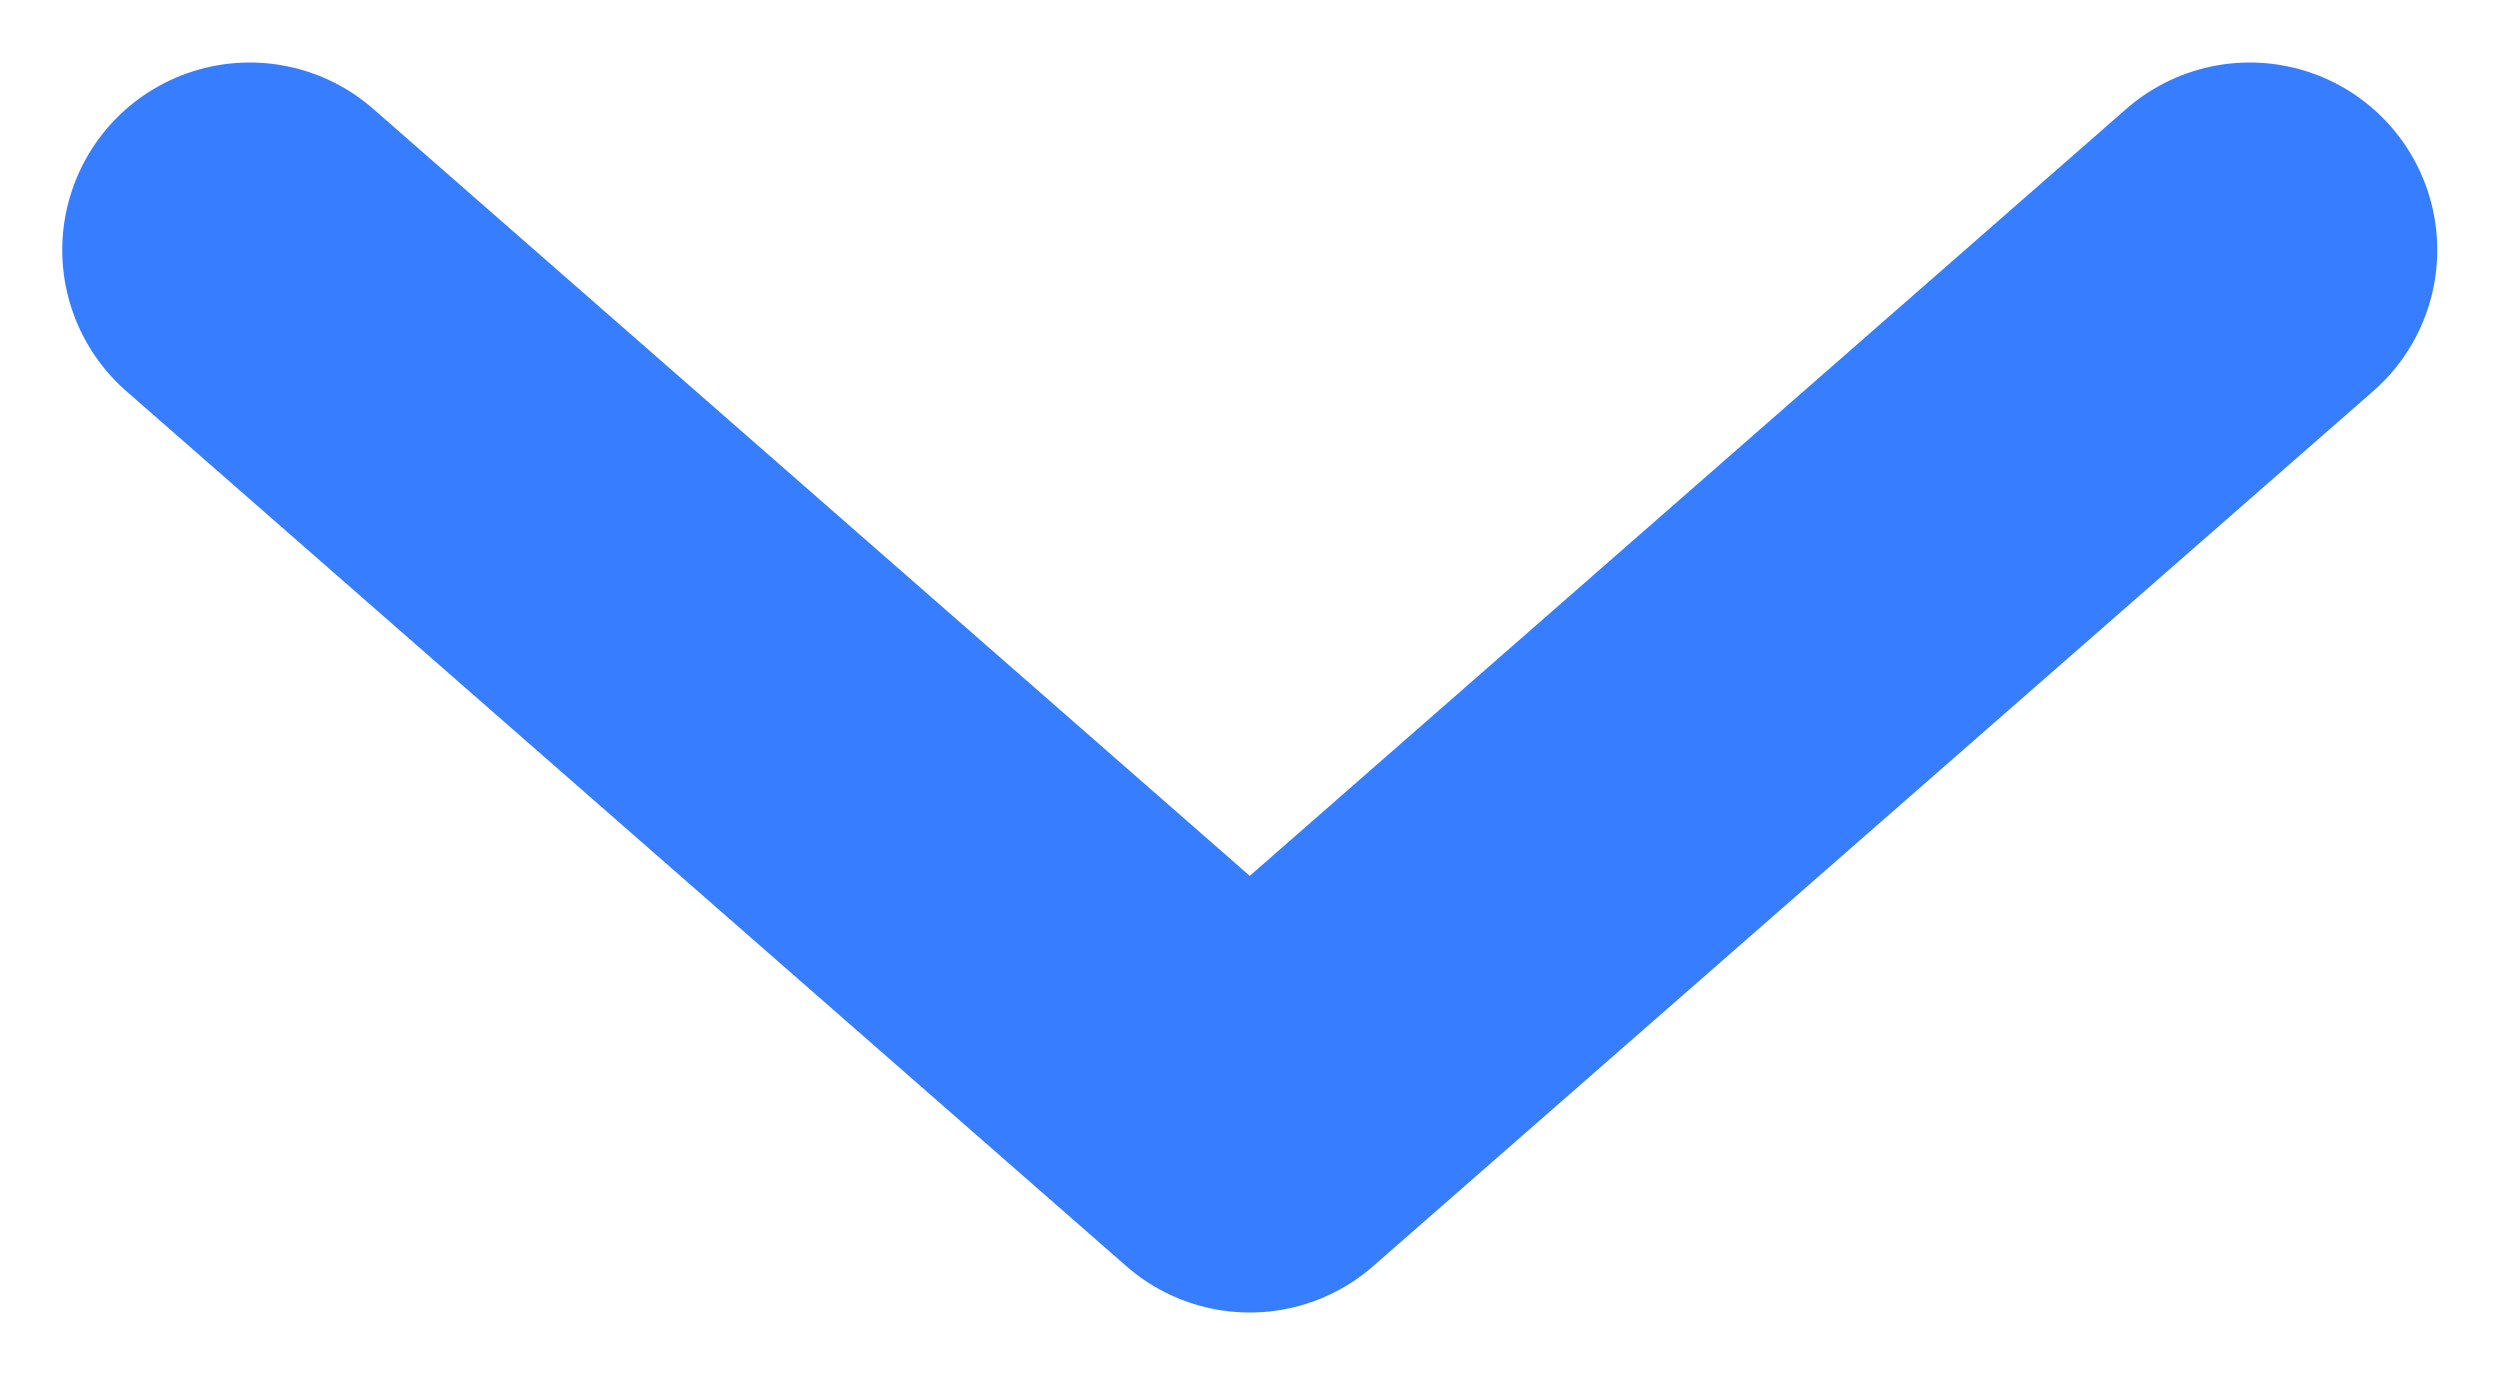 <svg width="20" height="11" viewBox="0 0 20 11" fill="none" xmlns="http://www.w3.org/2000/svg">
<path d="M1.998 2L9.998 9L17.998 2" stroke="#377DFF" stroke-width="3" stroke-linecap="round" stroke-linejoin="round"/>
</svg>
